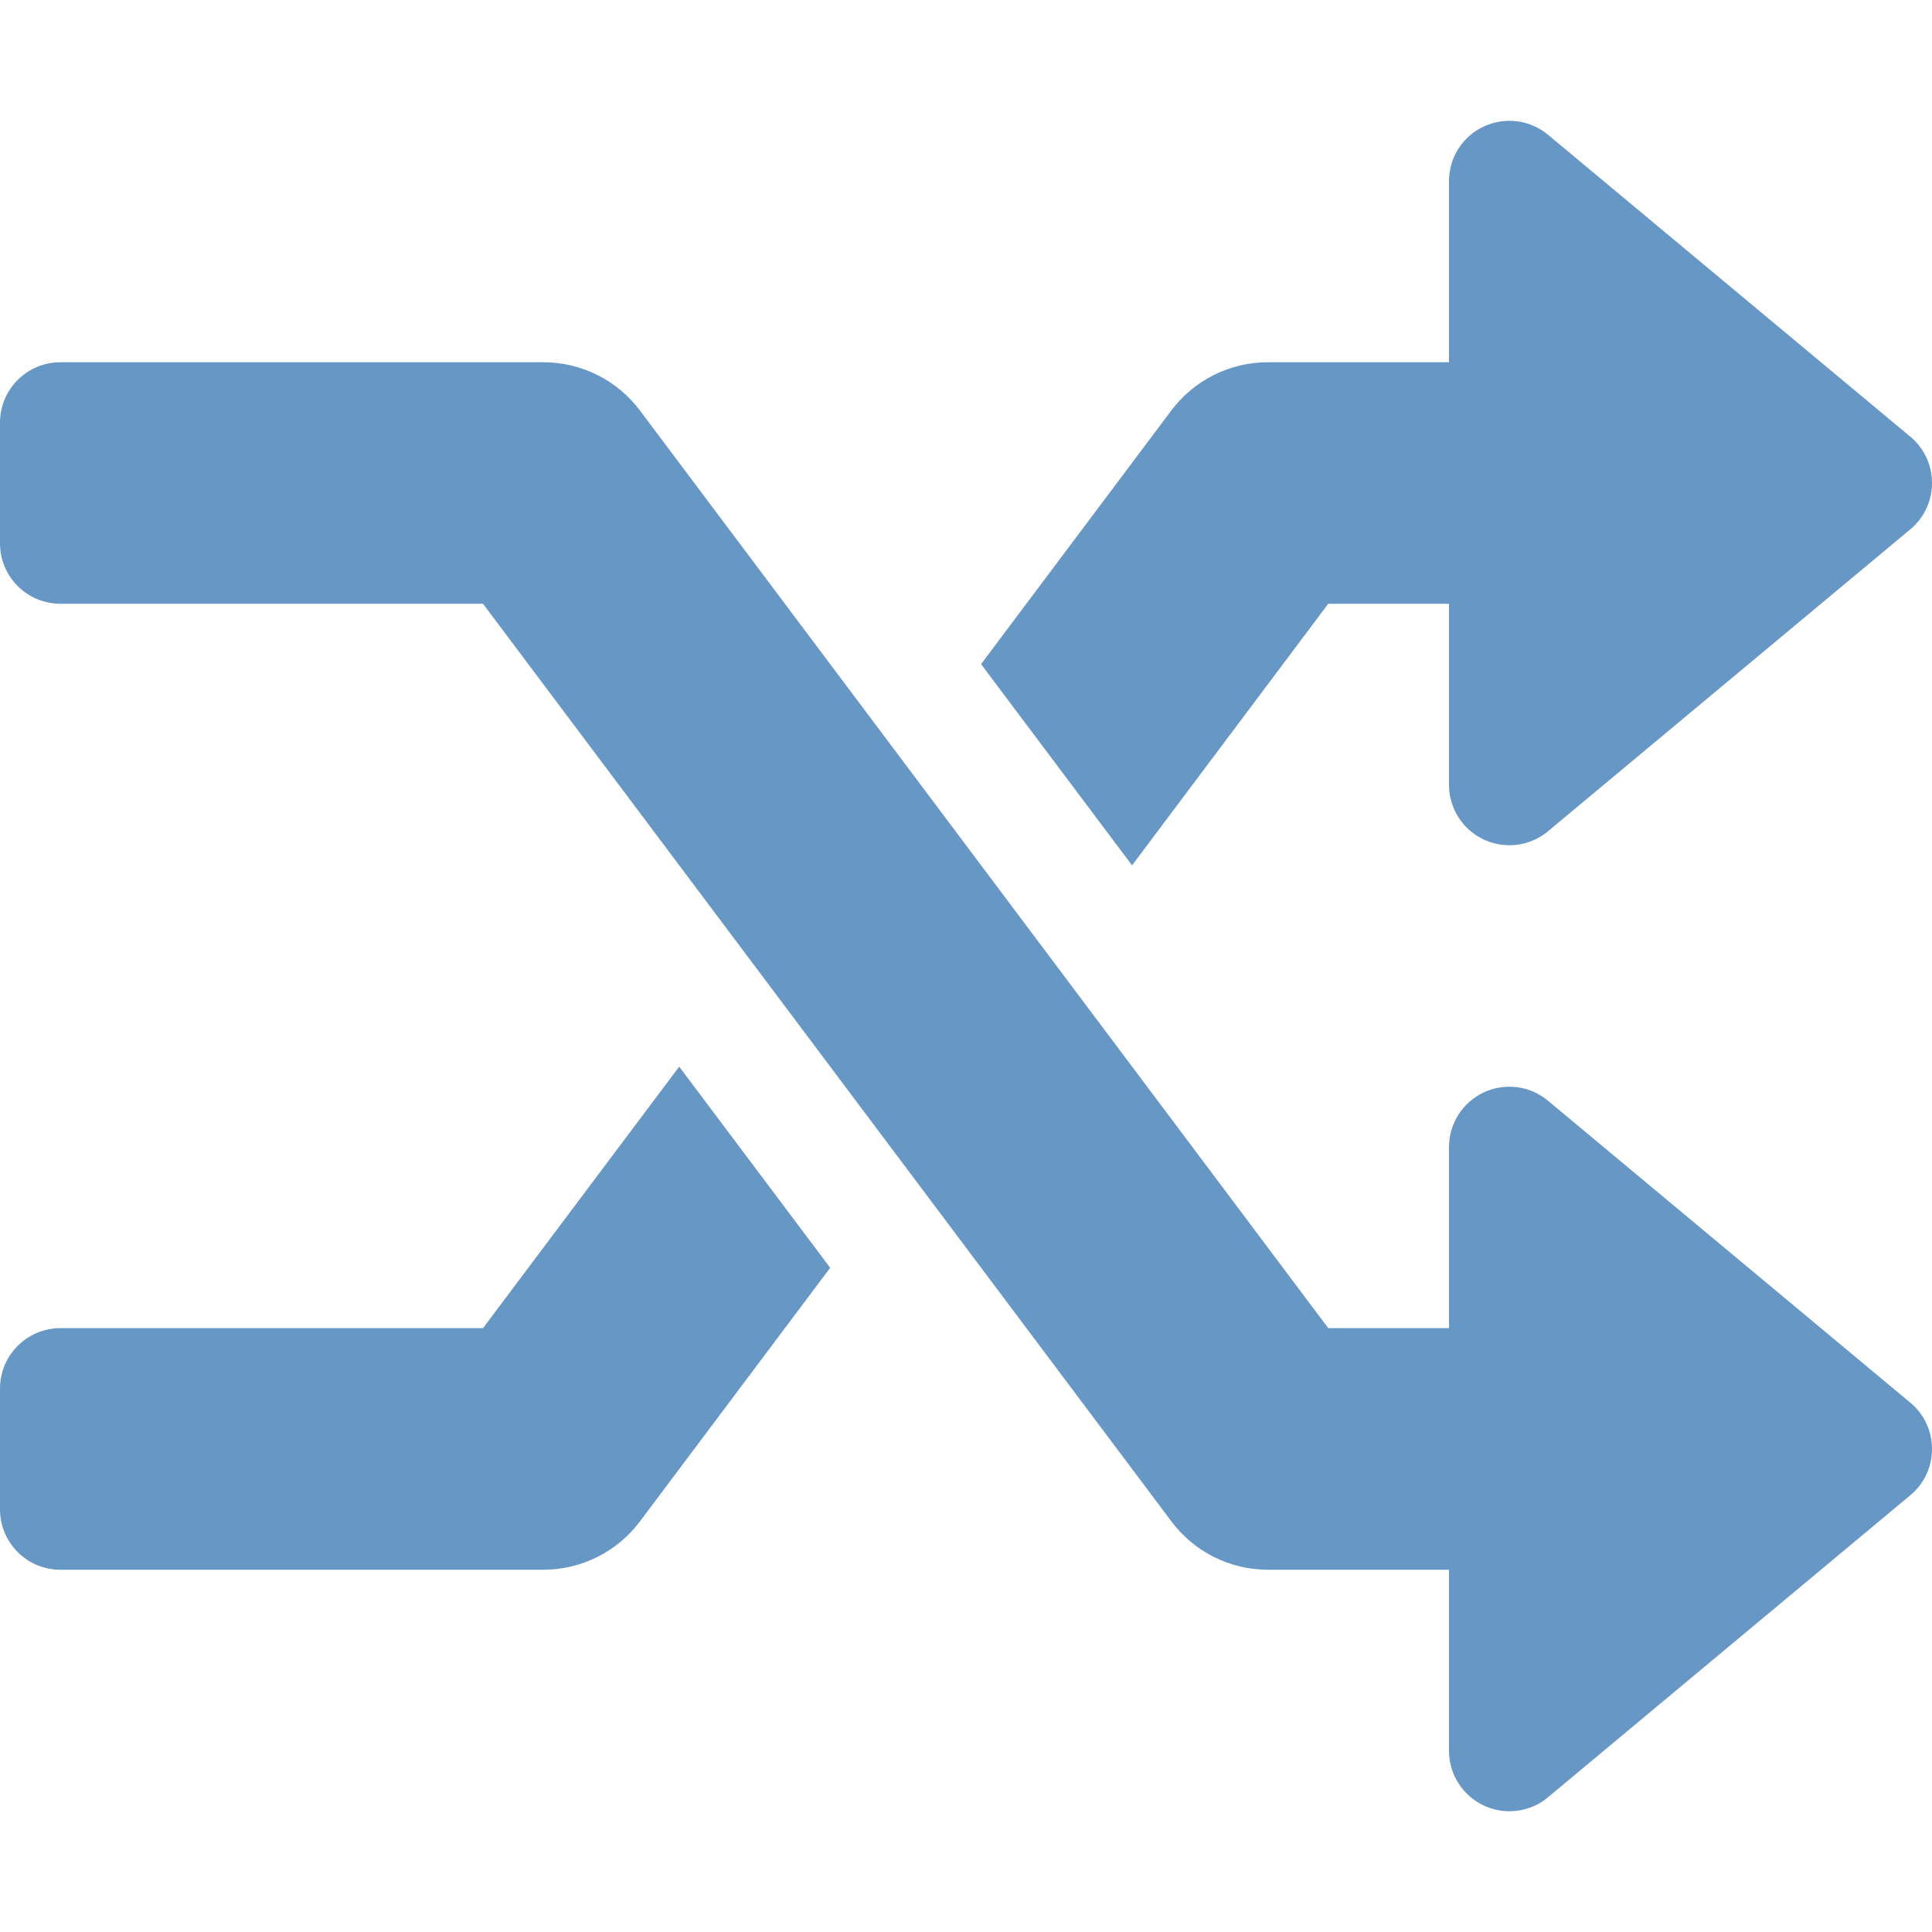 <svg width="20" height="20" fill="none" xmlns="http://www.w3.org/2000/svg">
  <path d="M19.775 14.52L16.025 11.395C15.839 11.238 15.579 11.207 15.36 11.308C15.14 11.412 15 11.632 15 11.874V13.749H13.75L6.625 4.25C6.389 3.935 6.019 3.75 5.625 3.75H0.625C0.28 3.75 0 4.03 0 4.375V5.625C0 5.97 0.28 6.25 0.625 6.25H5L12.126 15.749C12.361 16.064 12.732 16.25 13.125 16.25H15V18.125C15 18.367 15.14 18.587 15.36 18.691C15.444 18.73 15.535 18.75 15.625 18.75C15.769 18.75 15.911 18.701 16.025 18.605L19.775 15.479C19.919 15.361 20 15.184 20 14.999C20 14.815 19.919 14.638 19.775 14.52Z" fill="#6697C5"/>
  <path d="M19.775 4.52L16.025 1.395C15.839 1.24 15.579 1.207 15.36 1.31 15.14 1.411 15 1.632 15 1.875V3.75H13.125C12.731 3.75 12.361 3.935 12.125 4.25L10.156 6.875 11.719 8.958 13.75 6.25H15V8.125C15 8.367 15.14 8.588 15.36 8.691 15.444 8.73 15.535 8.75 15.625 8.75 15.769 8.75 15.911 8.7 16.025 8.605L19.775 5.48C19.919 5.361 20 5.185 20 5 20 4.815 19.919 4.638 19.775 4.52zM7.031 11.042L5 13.749H.625C.28 13.749 0 14.03 0 14.374V15.624C0 15.97.28 16.25.625 16.25H5.624C6.018 16.25 6.389 16.064 6.625 15.749L8.594 13.124 7.031 11.042z" fill="#6697C5"/>
</svg>
